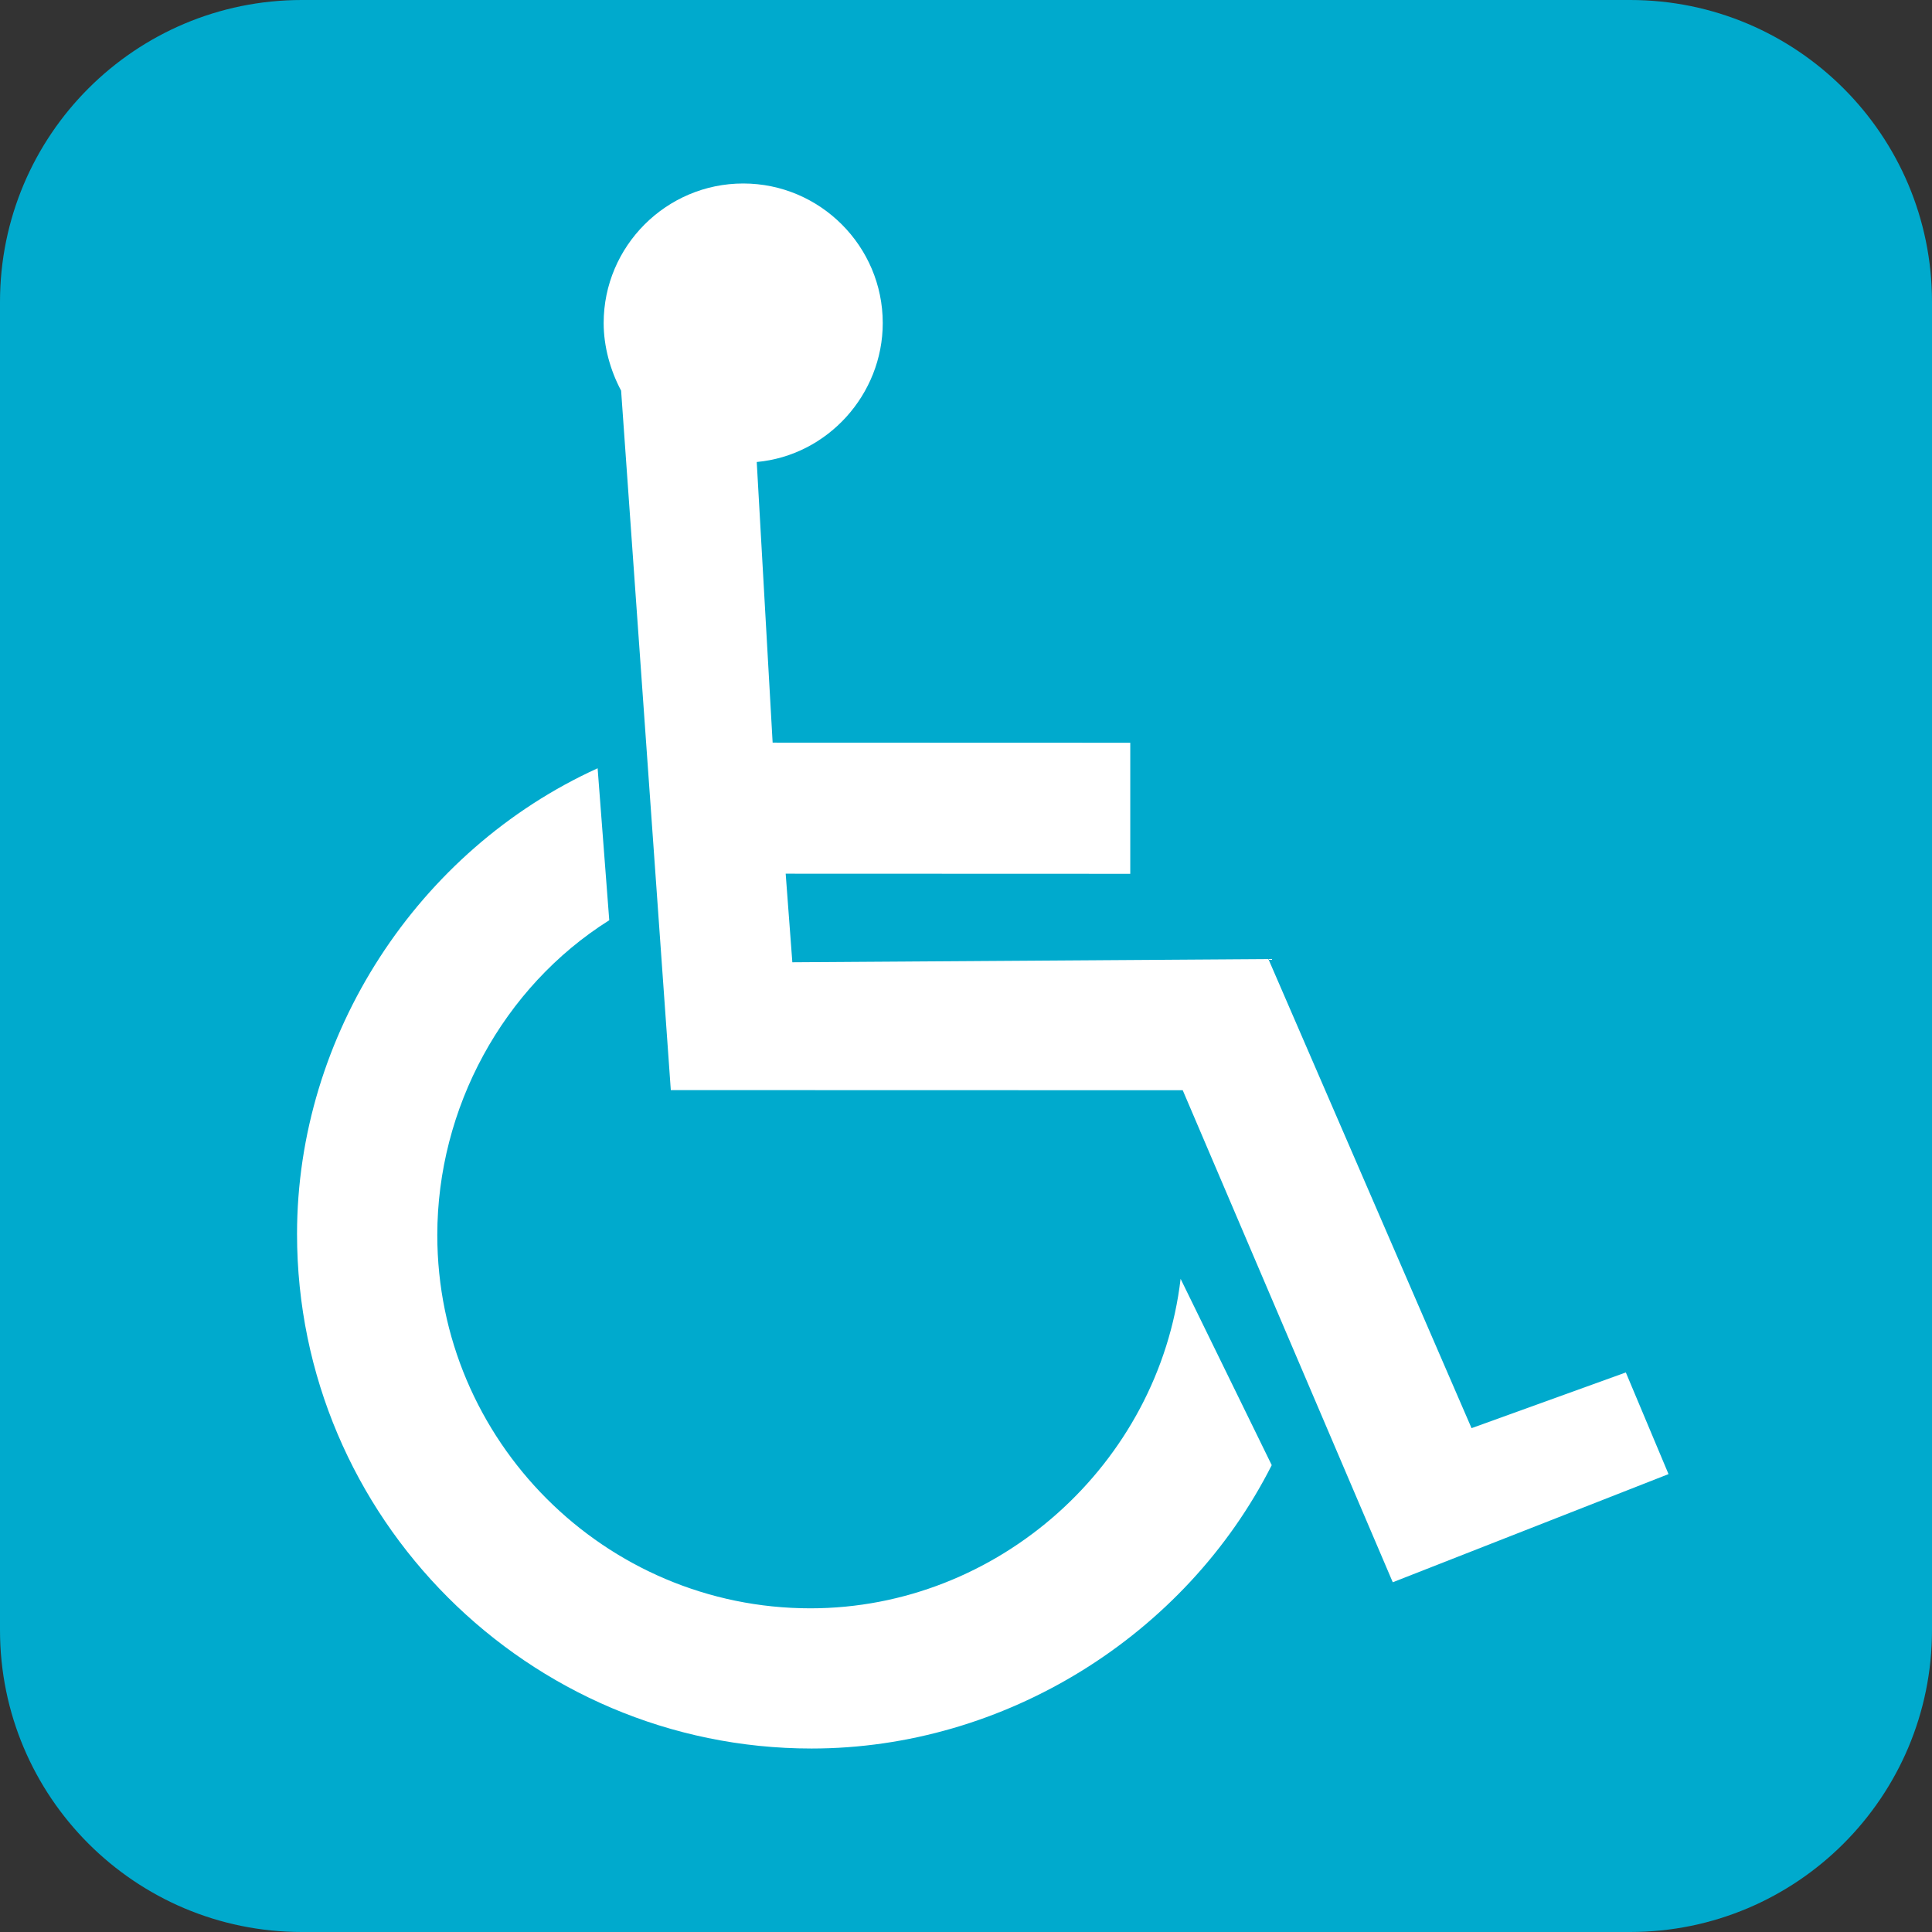 <?xml version="1.0" encoding="utf-8"?>
<!-- Generator: Adobe Illustrator 16.0.0, SVG Export Plug-In . SVG Version: 6.00 Build 0)  -->
<!DOCTYPE svg PUBLIC "-//W3C//DTD SVG 1.1//EN" "http://www.w3.org/Graphics/SVG/1.1/DTD/svg11.dtd">
<svg version="1.1" id="Calque_1" xmlns="http://www.w3.org/2000/svg" xmlns:xlink="http://www.w3.org/1999/xlink" x="0px" y="0px"
	 width="192px" height="192px" viewBox="0 0 192 192" enable-background="new 0 0 192 192" xml:space="preserve">
<rect x="0" y="0" width="192" height="192" fill="#333333" stroke="none"/>
<g id="Calque_1_1_">
	<path fill="#00AACD" d="M192,162c0,16.568-13.432,30-30,30H30c-16.568,0-30-13.432-30-30V30C0,13.432,13.432,0,30,0h132
		c16.568,0,30,13.432,30,30V162z"/>
	<g id="accessSymbol_1_">
		<path id="person_1_" fill="#FFFFFF" d="M75.204,45.913c7.053-0.649,12.523-6.716,12.523-13.81c0-7.635-6.227-13.868-13.867-13.868
			c-7.643,0-13.869,6.233-13.869,13.868c0,2.33,0.66,4.711,1.734,6.717l4.939,69.513l50.874,0.013l20.873,48.897l27.405-10.748
			l-4.243-10.103l-15.332,5.537l-20.188-46.618L78.742,95.63l-0.662-8.803l34.245,0.012V73.814l-35.542-0.012L75.204,45.913z"/>
		<path id="wheel_1_" fill="#FFFFFF" d="M126.383,145.604c-8.584,16.976-26.557,28.162-45.729,28.162
			c-28.163,0-51.135-22.969-51.135-51.129c0-19.771,11.982-38.145,29.872-46.287l1.156,15.101
			c-10.579,6.663-17.089,18.686-17.089,31.292c0,20.426,16.651,37.09,37.077,37.09c18.689,0,34.624-14.349,36.792-32.744
			L126.383,145.604z"/>
	</g>
</g>
<g id="Calque_2">
</g>
</svg>
